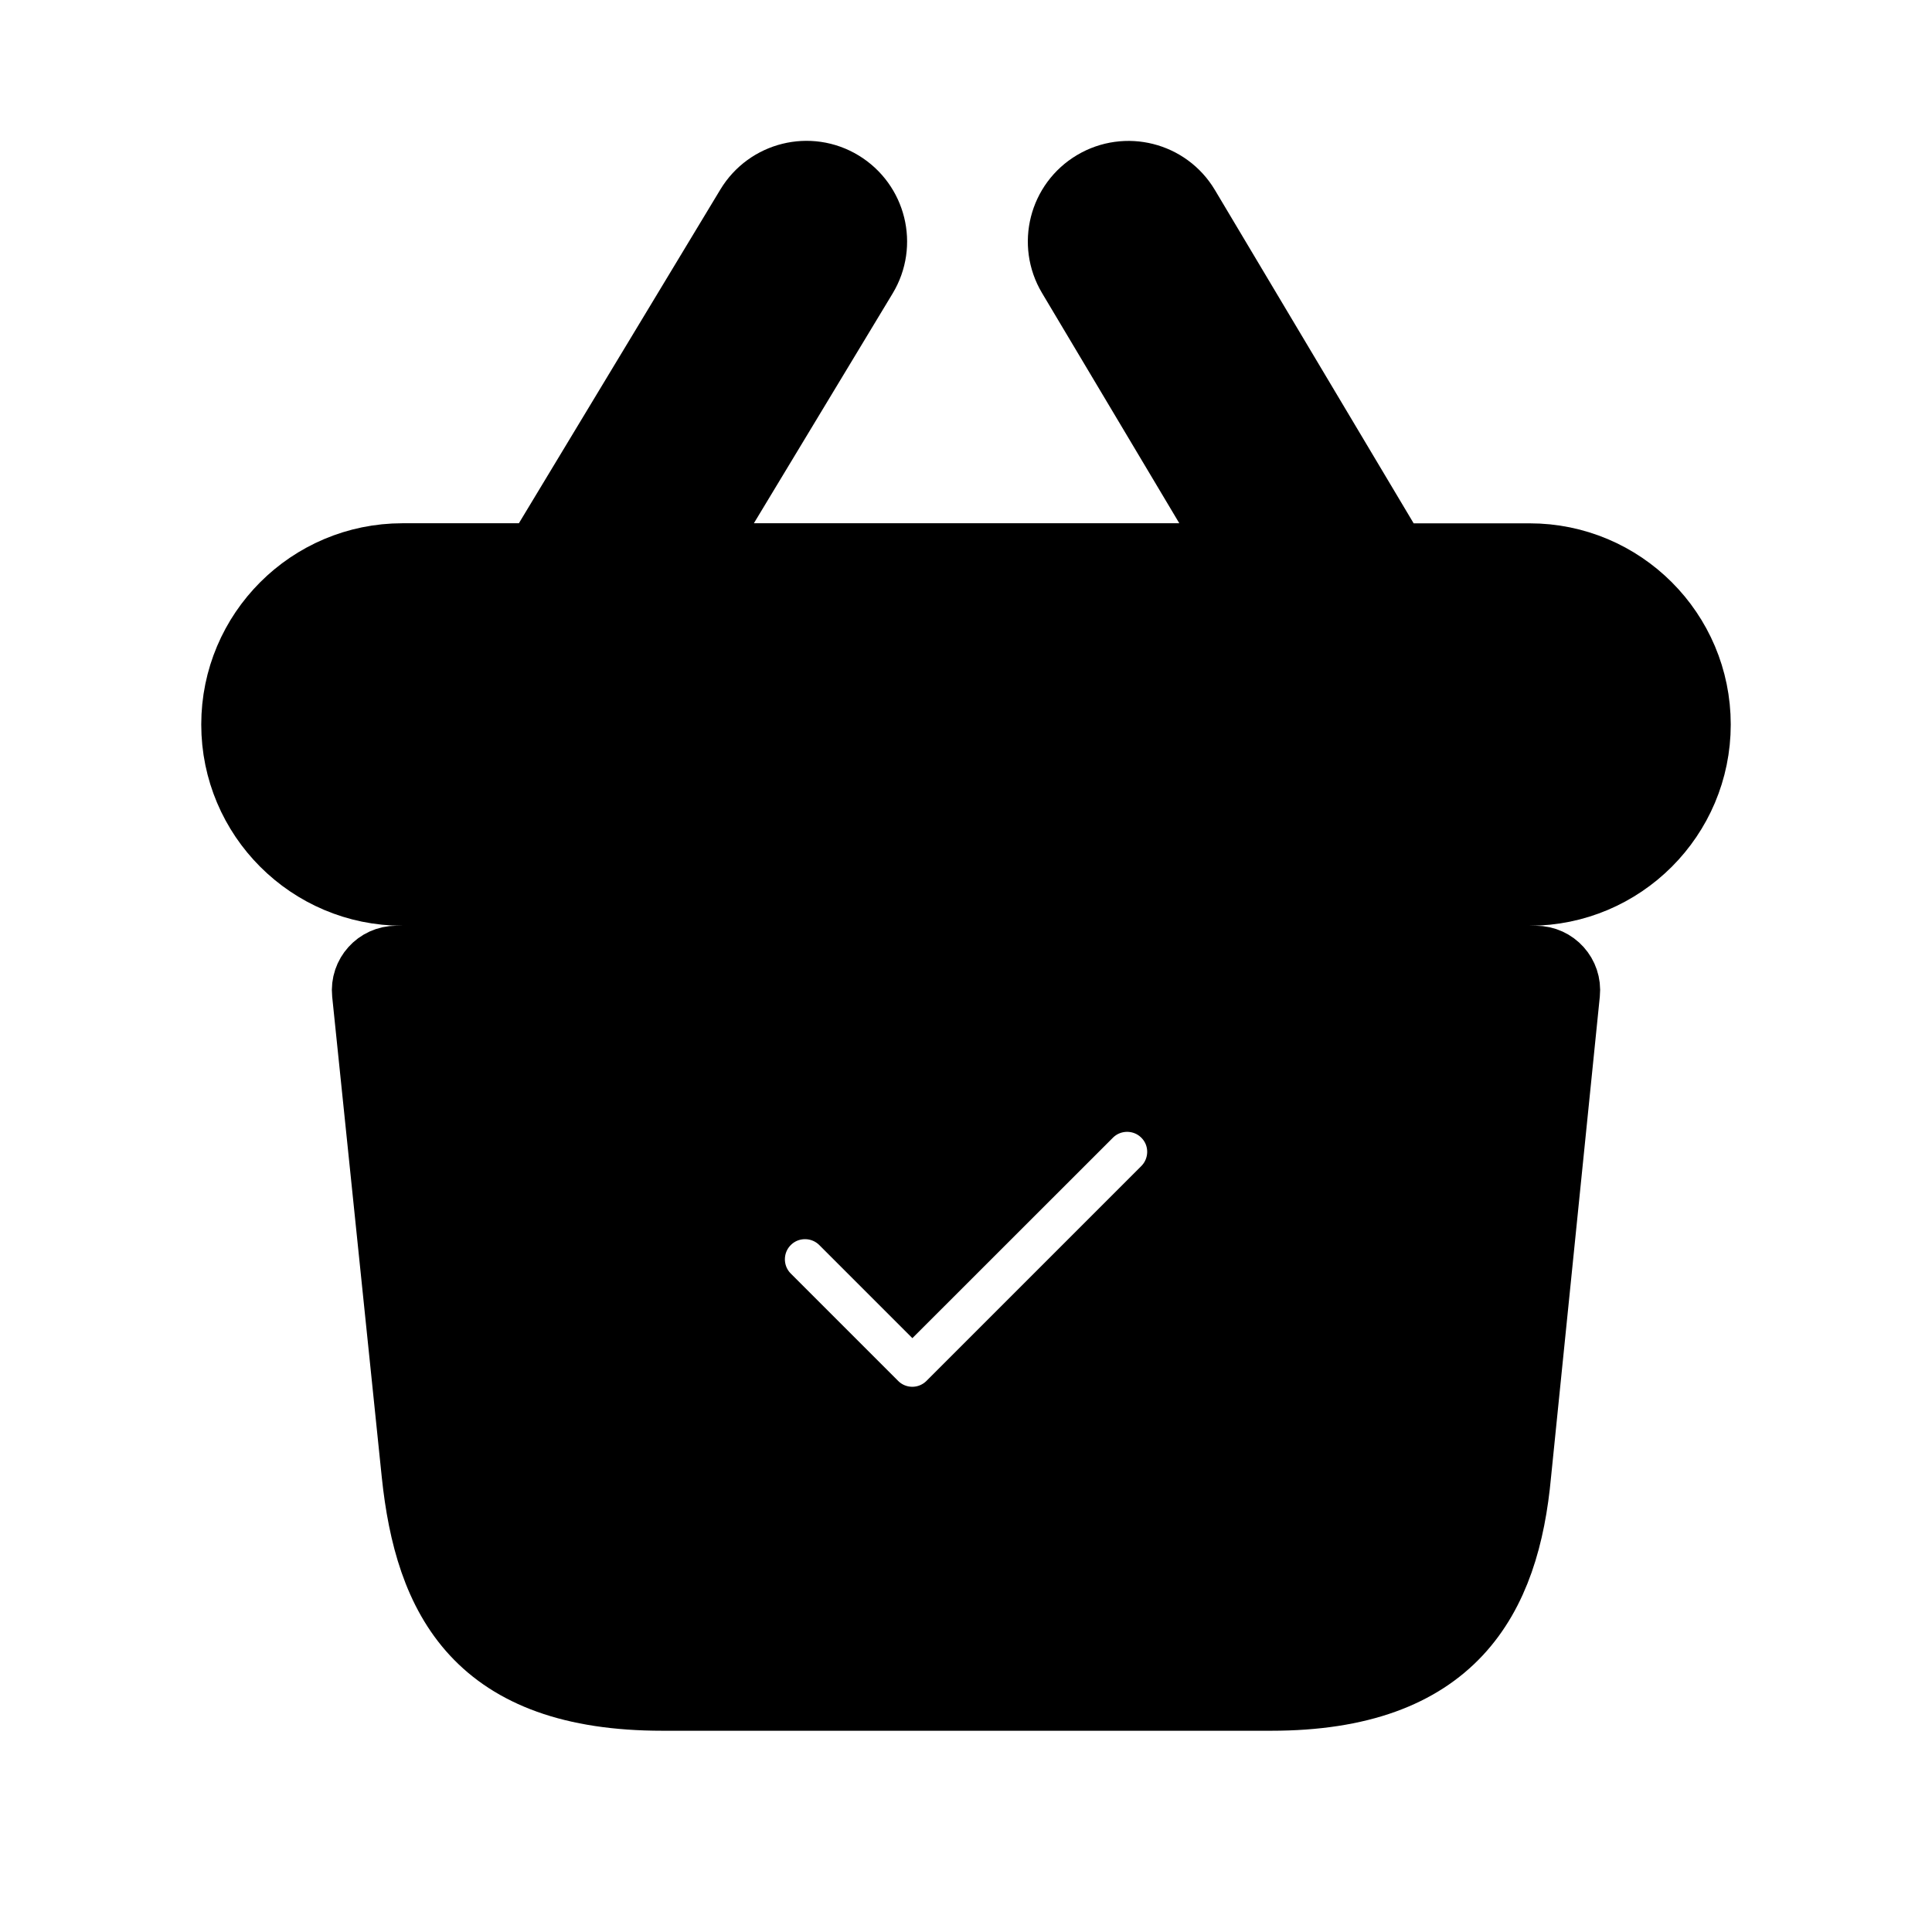 <svg viewBox="0 0 24 24" fill="currentColor" stroke="currentColor" xmlns="http://www.w3.org/2000/svg">
<path d="M19.078 12H4.923C4.745 12 4.606 12.154 4.624 12.331L5.24 18.3C5.4 19.83 5.99 21 8.23 21H15.79C17.99 21 18.63 19.83 18.77 18.3L19.376 12.33C19.394 12.154 19.256 12 19.078 12ZM14.53 14.84L11.863 17.507C11.722 17.648 11.532 17.727 11.333 17.727C11.134 17.727 10.943 17.648 10.803 17.507L9.47 16.174C9.177 15.881 9.177 15.406 9.47 15.113C9.763 14.82 10.238 14.821 10.531 15.113L11.334 15.916L13.471 13.78C13.764 13.487 14.239 13.487 14.532 13.78C14.825 14.073 14.823 14.547 14.53 14.84ZM21 9C21 10.104 20.104 11 19 11H5C3.896 11 3 10.104 3 9C3 7.896 3.896 7 5 7H6.728L9.377 2.612C9.591 2.258 10.052 2.143 10.406 2.358C10.76 2.573 10.875 3.033 10.66 3.388L8.479 7H15.53L13.374 3.384C13.162 3.029 13.278 2.568 13.635 2.356C13.99 2.145 14.451 2.26 14.663 2.617L17.277 7.001H19C20.104 7 21 7.896 21 9Z" />
</svg>
